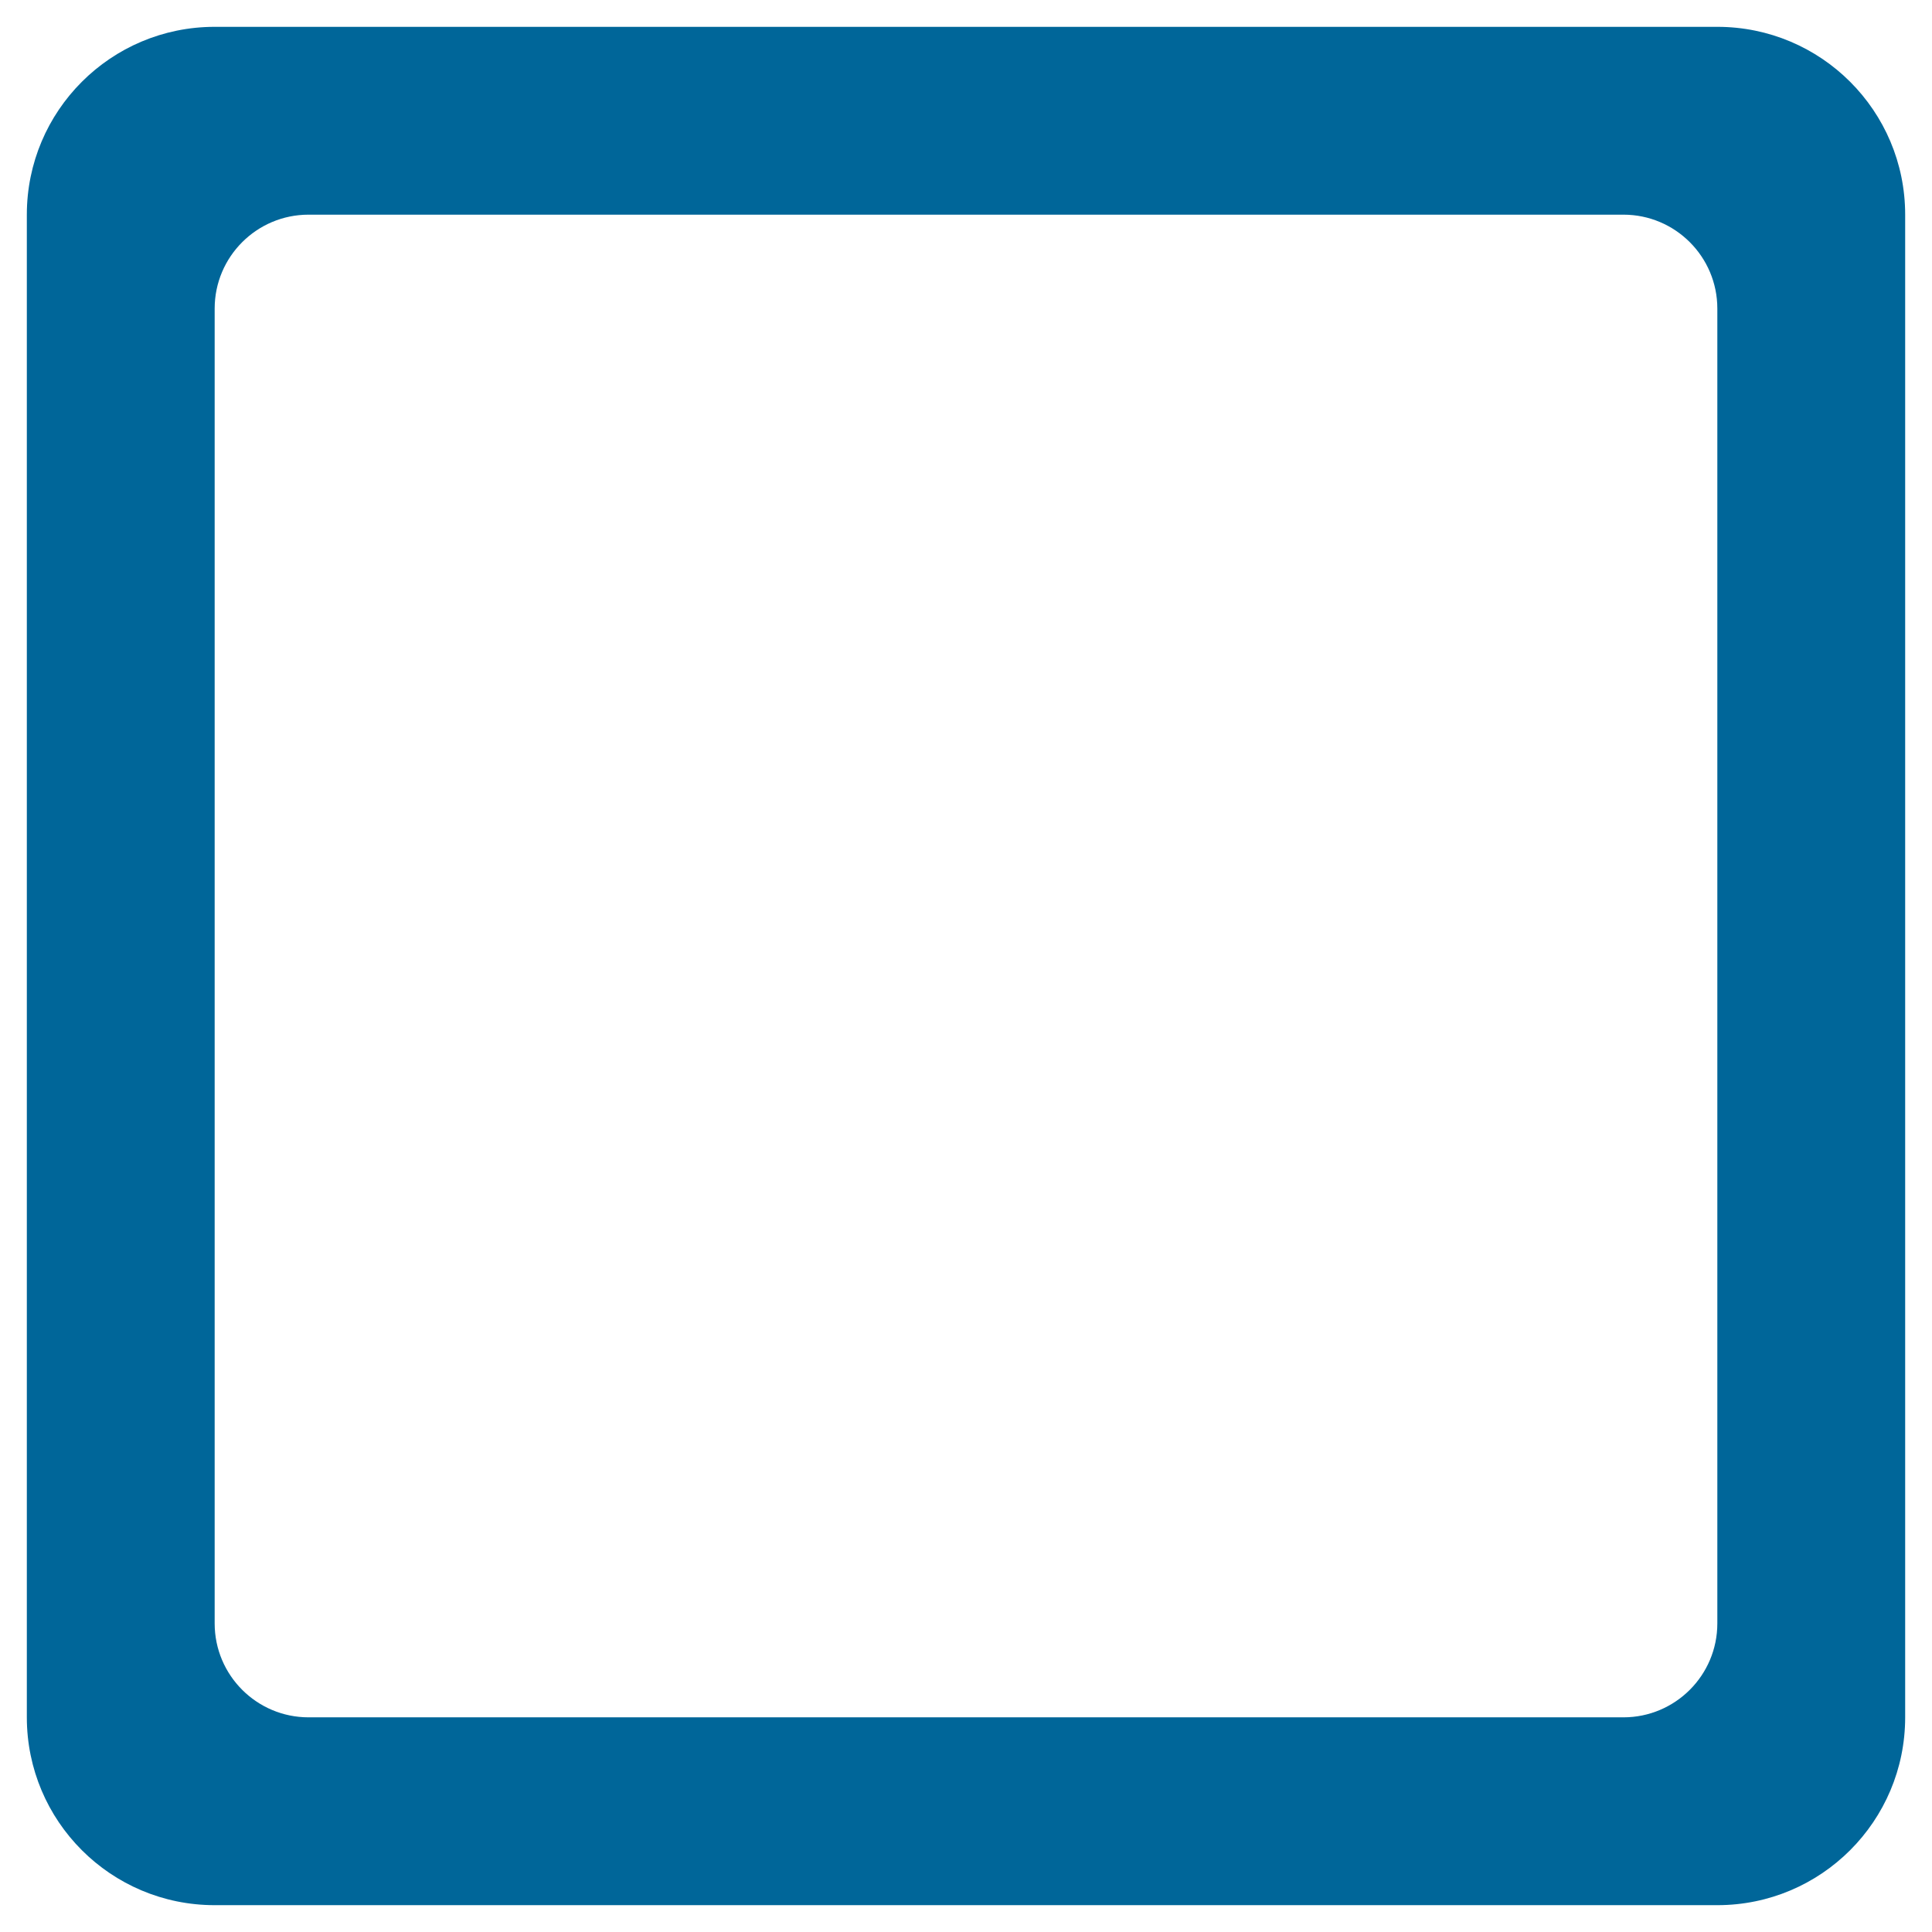 <?xml version="1.0" encoding="UTF-8"?>
<svg width="18px" height="18px" viewBox="0 0 18 18" version="1.1" xmlns="http://www.w3.org/2000/svg" xmlns:xlink="http://www.w3.org/1999/xlink">
    <!-- Generator: sketchtool 63.1 (101010) - https://sketch.com -->
    <title>02BD4BAD-40B9-4F6C-8D4A-C8FF866274C1</title>
    <desc>Created with sketchtool.</desc>
    <g id="Page-1" stroke="none" stroke-width="1" fill="none" fill-rule="evenodd">
        <g id="D_REE_Componentes" transform="translate(-638, -6436)" fill="#006699">
            <g id="Inputs" transform="translate(30, 4614)">
                <g id="Molecule/inputs/icon_input/pasive" transform="translate(591, 1806)">
                    <g id="Atom/Icon/ico_checkbox_unchecked" transform="translate(16, 15)">
                        <path d="M17,3.875 C17,3.392 16.608,3 16.125,3 L3.875,3 C3.392,3 3,3.392 3,3.875 L3,16.125 C3,16.608 3.392,17 3.875,17 L16.125,17 C16.608,17 17,16.608 17,16.125 L17,3.875 Z M18.75,3 L18.75,17 C18.75,17.967 17.967,18.75 17,18.75 L3,18.75 C2.033,18.75 1.25,17.967 1.25,17 L1.25,3 C1.25,2.033 2.033,1.25 3,1.25 L17,1.25 C17.967,1.25 18.75,2.033 18.75,3 L18.75,3 Z" id="uncheck"></path>
                    </g>
                </g>
            </g>
        </g>
    </g>
</svg>